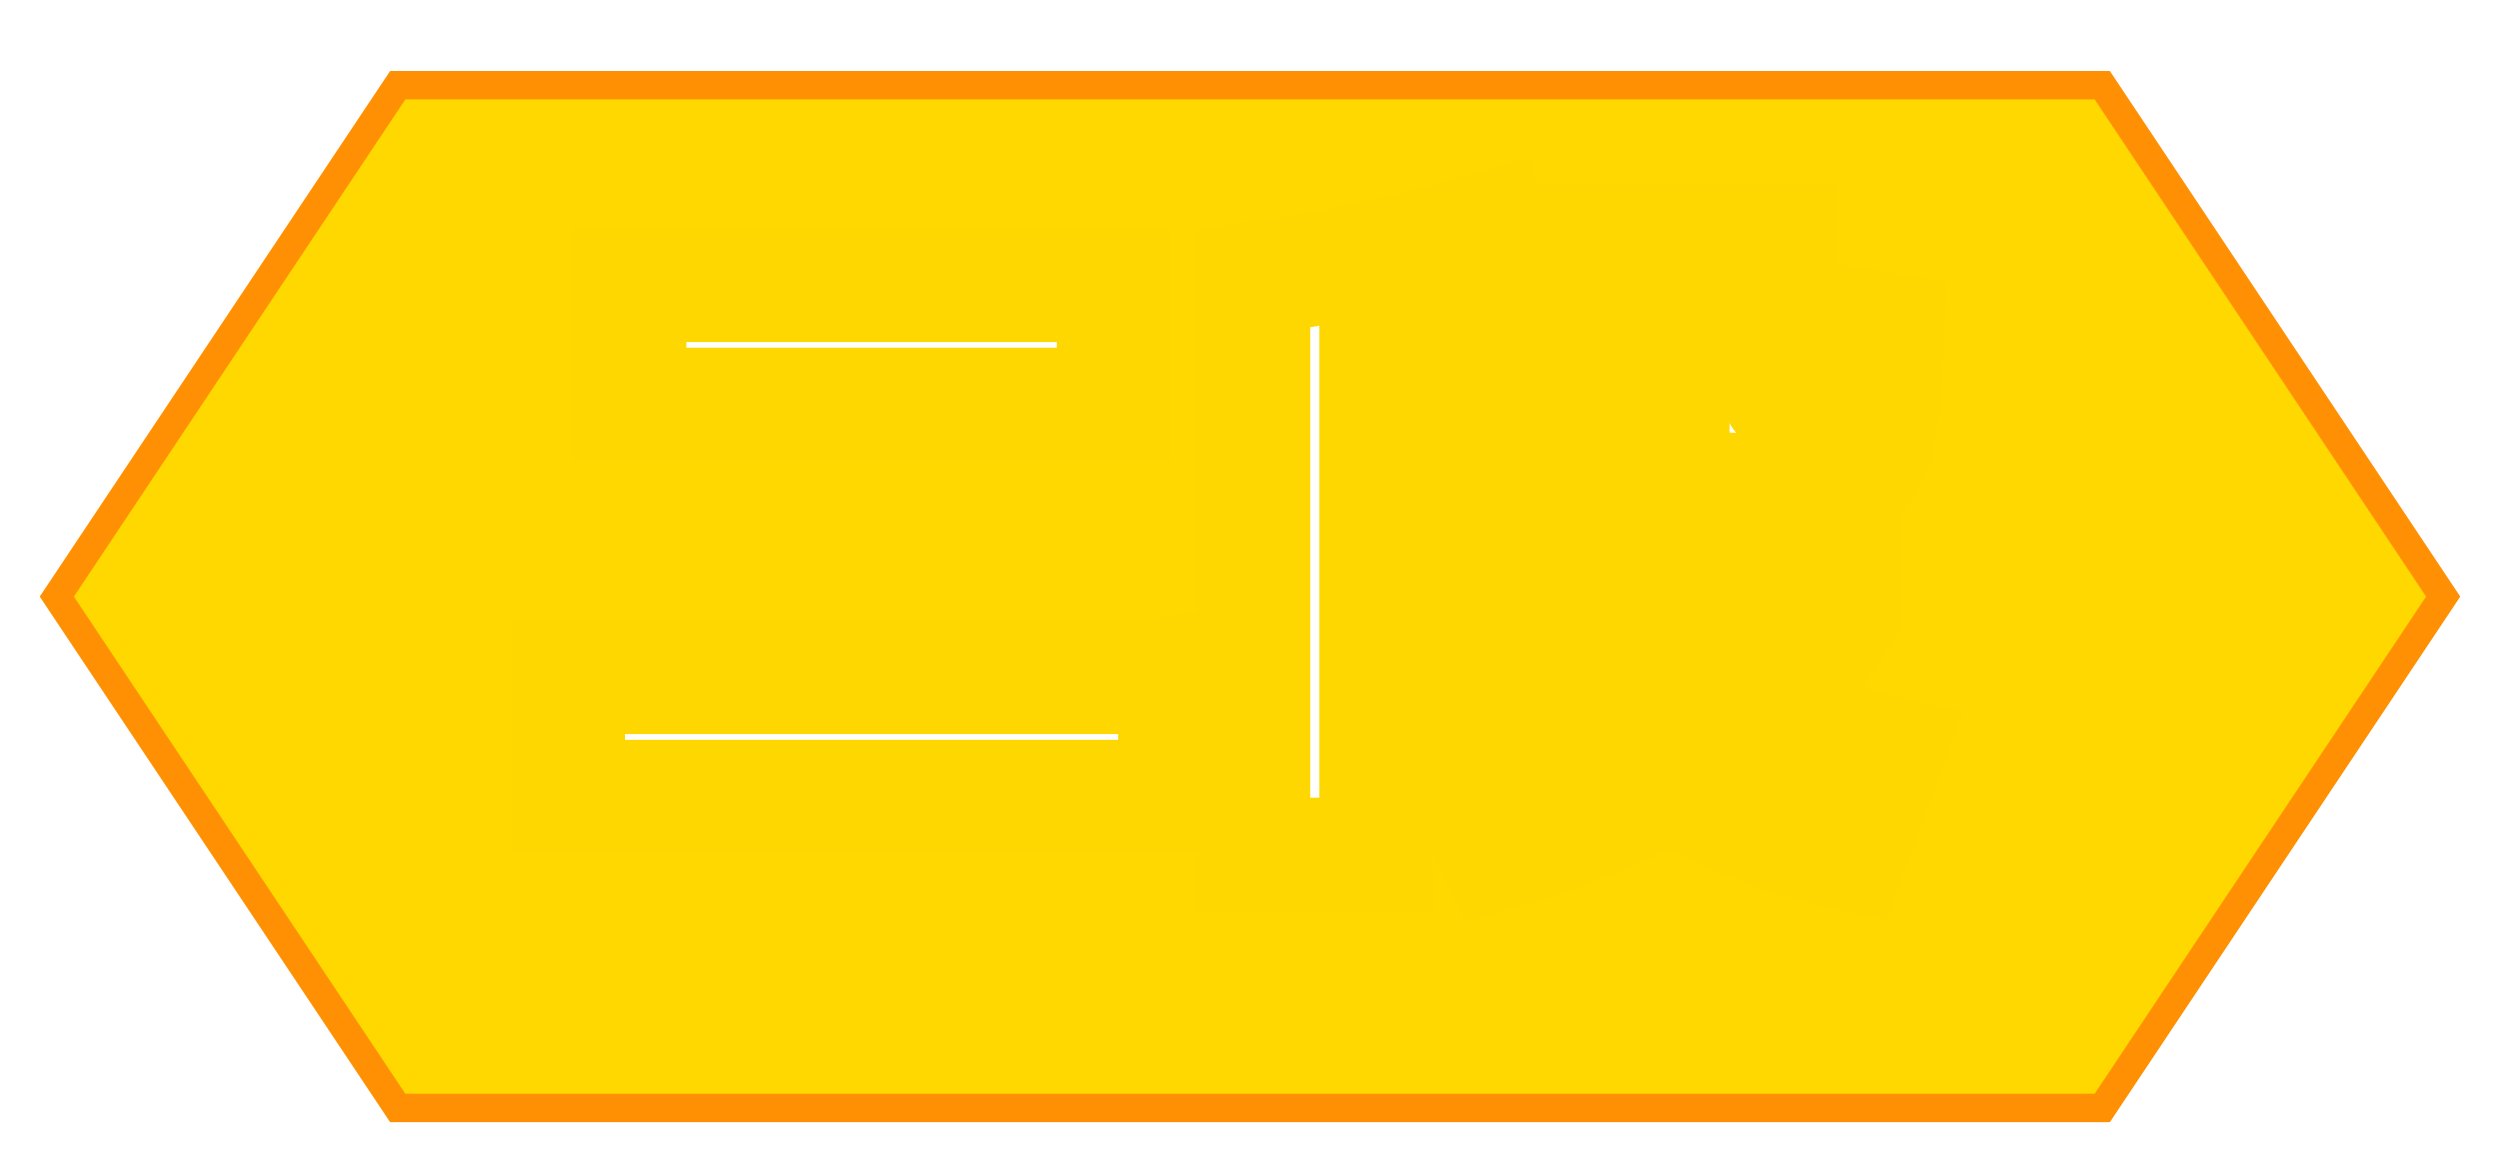 <svg xmlns="http://www.w3.org/2000/svg" viewBox="0 0 88 41" width="88" height="41">
  <defs>
    <filter id="textShadow" height="150%">
      <feDropShadow dx="0" dy="3" flood-color="#FF8B00" flood-opacity="0.85" stdDeviation="0" />       
    </filter>
  </defs>
  <polygon points="2,21 14,3 74,3 86,21 74,39 14,39" stroke="#FF9003" fill="#FFD800"/>
  <g id="svgGroup" fill="#FFFFFF" stroke-linecap="round" fill-rule="evenodd" stroke="#FFD700" stroke-width="4" paint-order="stroke" filter="url(#textShadow)">
    <path transform="translate(20, 8)" d="M 35.568 13.32 L 33.48 13.32 L 33.48 9.96 L 34.272 9.96 L 32.952 8.76 L 28.44 8.76 L 28.44 10.08 L 33 10.08 L 33 13.32 L 28.44 13.32 L 28.44 14.808 Q 29.763 14.624 31.803 14.272 A 227.316 227.316 0 0 0 33.12 14.04 L 33.36 17.52 Q 30.864 18 28.44 18.336 L 28.44 22.08 L 24.12 22.08 L 24.12 18.864 A 1.697 1.697 0 0 0 24.013 18.868 Q 23.861 18.878 23.628 18.912 Q 23.304 18.96 23.16 18.96 L 22.92 15.48 Q 23.085 15.462 23.356 15.436 A 61.726 61.726 0 0 1 23.532 15.42 A 39.709 39.709 0 0 0 23.717 15.403 Q 23.976 15.378 24.12 15.36 L 24.12 1.8 Q 28.224 1.248 32.52 0 L 33.6 3.6 Q 30.792 4.368 28.44 4.8 L 28.44 5.52 L 33 5.52 L 33 7.056 A 5.129 5.129 0 0 0 33.59 5.779 Q 34.001 4.489 34.067 2.56 A 22.223 22.223 0 0 0 34.08 1.8 L 34.08 0.48 L 42.6 0.48 L 42.6 5.64 A 2.283 2.283 0 0 0 42.602 5.731 Q 42.609 5.913 42.648 5.952 A 0.094 0.094 0 0 0 42.681 5.971 Q 42.738 5.993 42.869 5.998 A 2.287 2.287 0 0 0 42.96 6 A 0.464 0.464 0 0 0 43.128 5.972 Q 43.316 5.899 43.368 5.64 A 2.649 2.649 0 0 0 43.397 5.442 Q 43.451 4.977 43.526 3.712 A 149.28 149.28 0 0 0 43.56 3.12 L 46.44 3.6 Q 46.394 4.617 46.37 5.11 A 150.584 150.584 0 0 1 46.368 5.148 Q 46.352 5.486 46.301 5.927 A 20.742 20.742 0 0 1 46.248 6.348 A 69.282 69.282 0 0 0 46.207 6.655 Q 46.161 7.01 46.139 7.211 A 6.789 6.789 0 0 0 46.128 7.32 A 1.102 1.102 0 0 1 46.094 7.501 Q 46.037 7.719 45.888 8.016 A 14.068 14.068 0 0 1 45.812 8.167 Q 45.694 8.394 45.627 8.5 A 0.761 0.761 0 0 1 45.588 8.556 A 0.376 0.376 0 0 1 45.537 8.608 Q 45.44 8.692 45.216 8.816 A 5.847 5.847 0 0 1 45.12 8.868 Q 44.822 9.027 44.632 9.076 A 0.734 0.734 0 0 1 44.532 9.096 Q 44.328 9.12 43.704 9.18 Q 43.08 9.24 42.684 9.24 L 41.4 9.24 A 12.635 12.635 0 0 1 40.76 9.225 Q 39.714 9.172 39.348 8.928 Q 38.931 8.65 38.886 7.783 A 4.236 4.236 0 0 1 38.88 7.56 L 38.88 3.84 L 37.68 3.84 A 11.134 11.134 0 0 1 37.432 6.266 Q 37.075 7.866 36.203 9.042 A 6.454 6.454 0 0 1 35.376 9.96 L 45 9.96 L 45 13.32 Q 43.896 15.48 42.216 17.112 A 23.533 23.533 0 0 0 44.687 18.008 A 29.406 29.406 0 0 0 46.44 18.48 L 45.12 22.08 Q 41.712 21.336 38.784 19.632 Q 36.952 20.658 34.338 21.544 A 44.596 44.596 0 0 1 32.64 22.08 L 30.96 18.6 Q 33.312 18.096 35.4 17.16 A 19.975 19.975 0 0 1 34.4 16.151 Q 33.798 15.496 33.36 14.88 L 35.568 13.32 Z M 21.36 20.04 L 0 20.04 L 0 15.84 L 21.36 15.84 L 21.36 20.04 Z M 19.2 6.24 L 2.16 6.24 L 2.16 2.04 L 19.2 2.04 L 19.2 6.24 Z M 40.488 13.32 L 36.648 13.32 Q 37.56 14.352 38.688 15.168 Q 39.696 14.328 40.488 13.32 Z" />
  </g>
</svg>